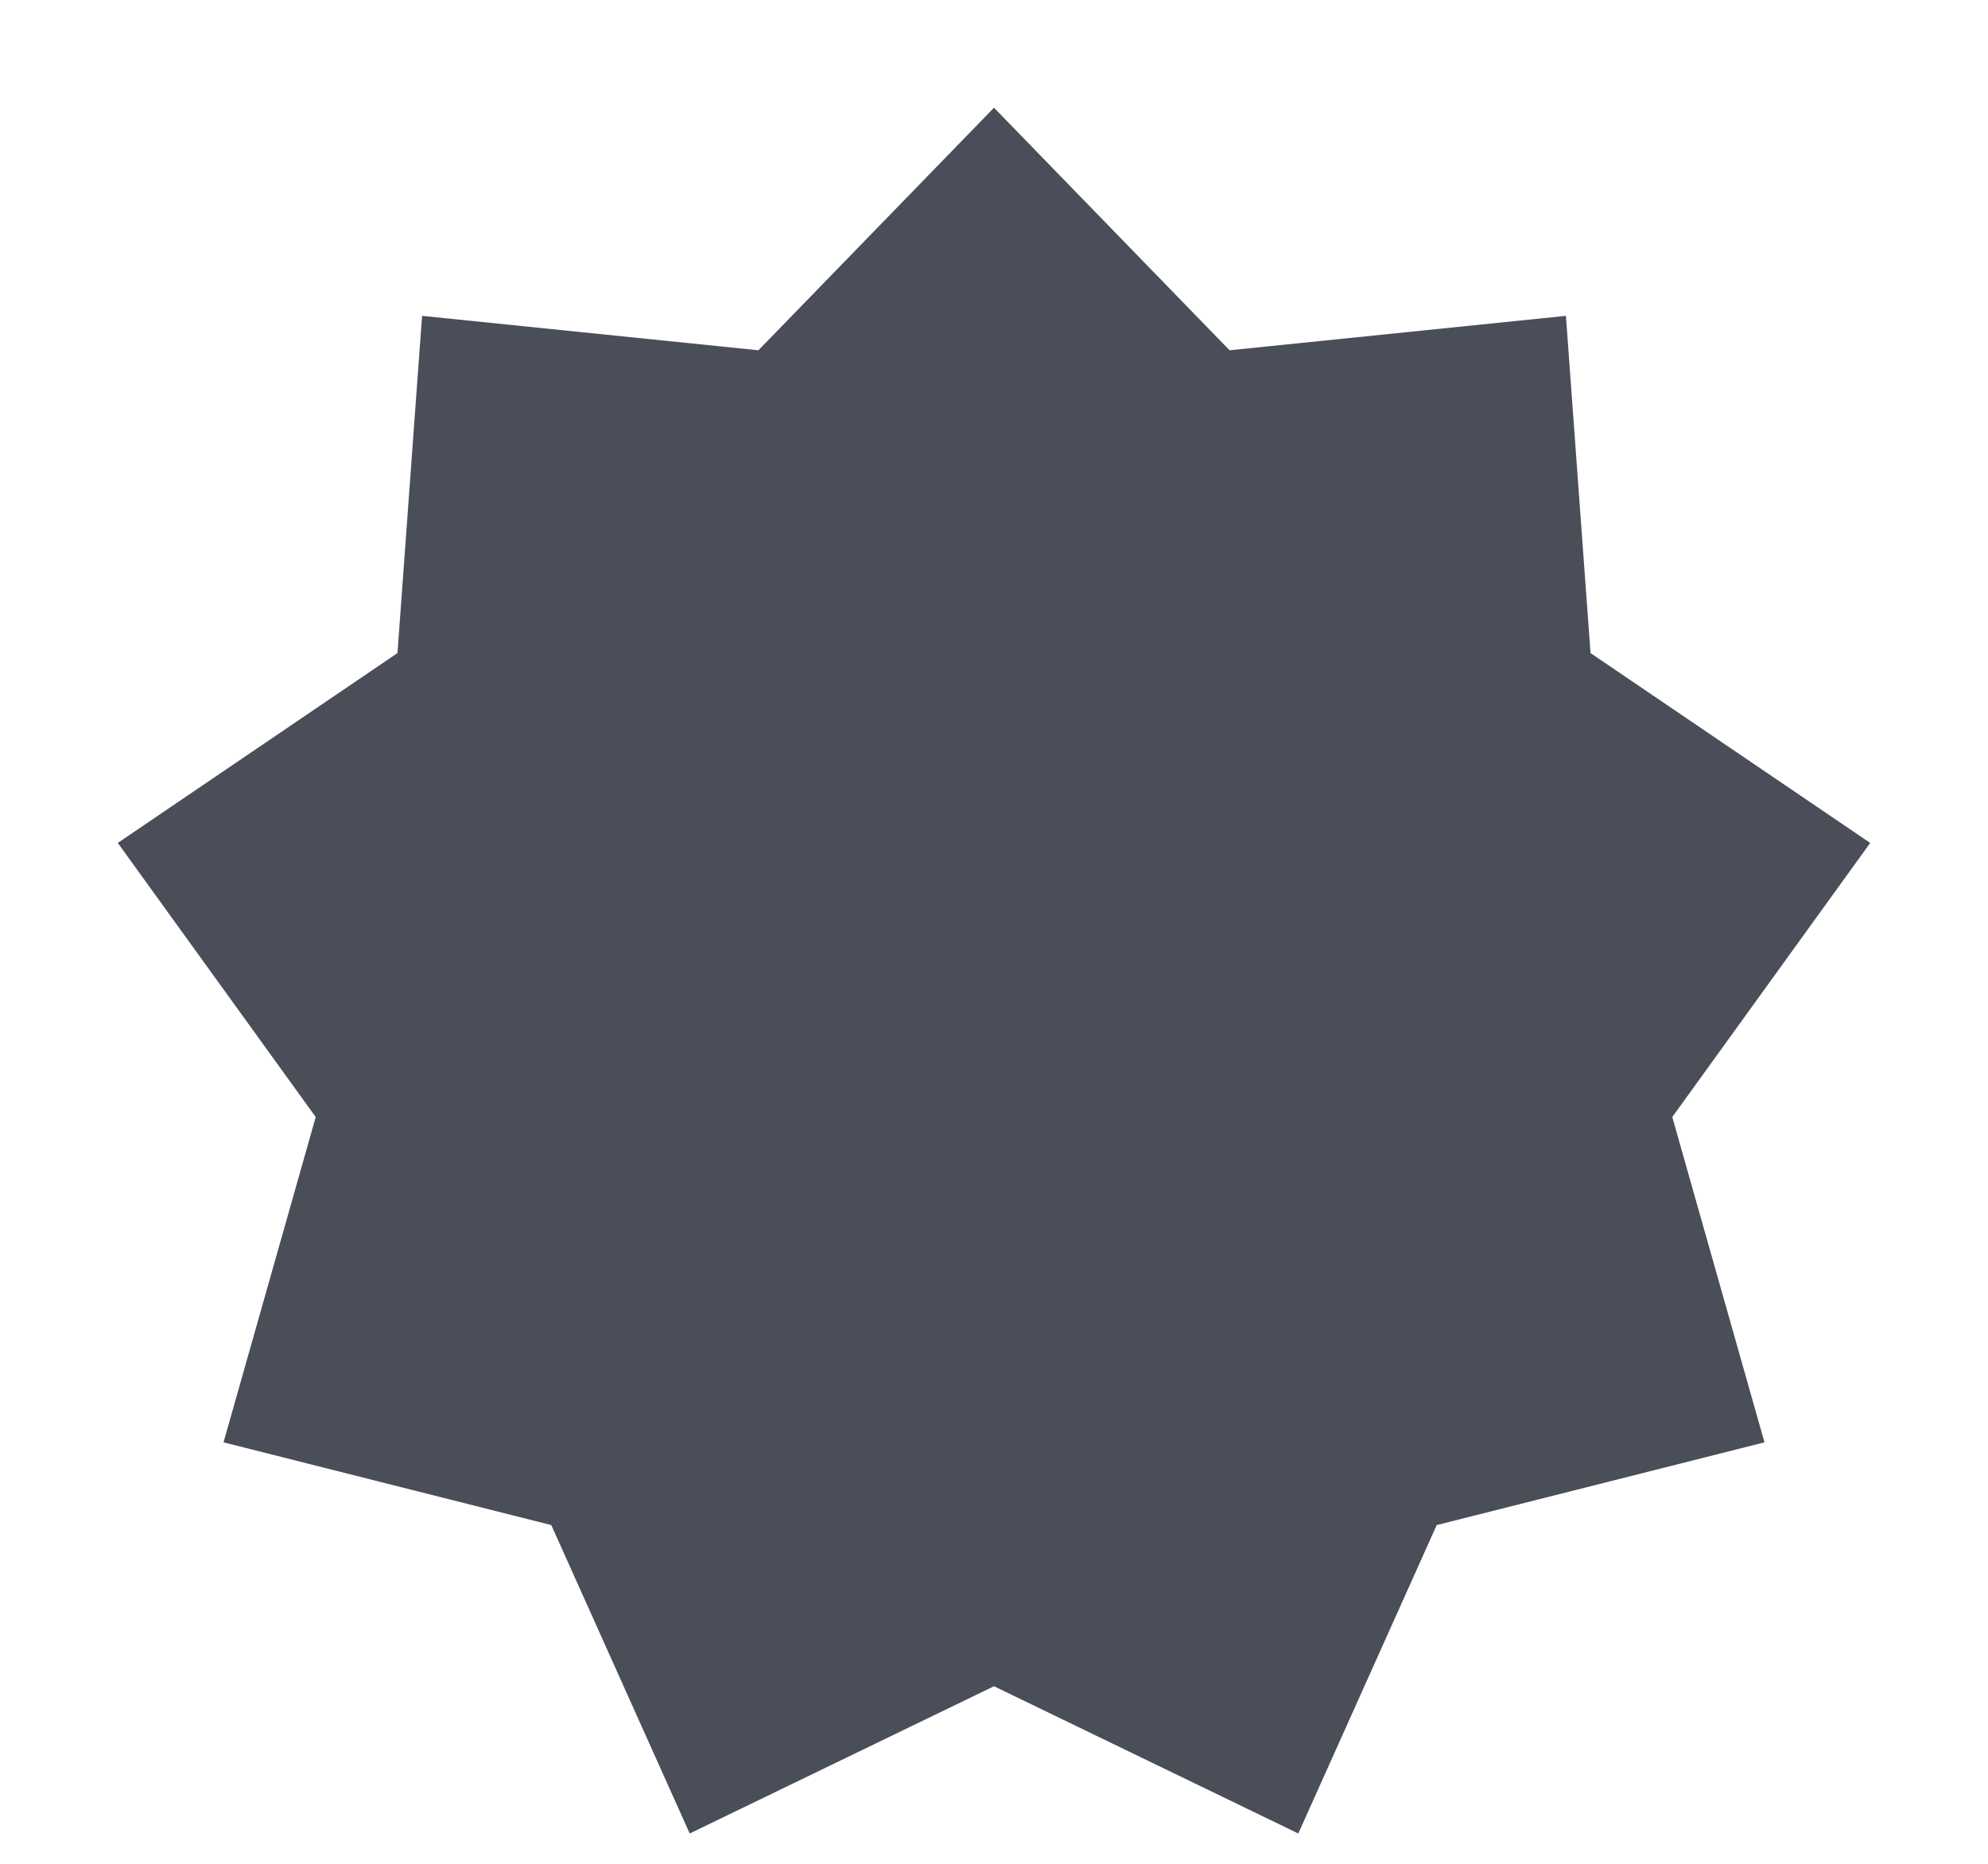 <svg width="16" height="15" viewBox="0 0 16 15" fill="none" xmlns="http://www.w3.org/2000/svg">
<path fill-rule="evenodd" clip-rule="evenodd" d="M8 13.571L5.551 14.756L4.437 12.274L1.799 11.608L2.541 8.99L0.948 6.784L3.199 5.256L3.397 2.542L6.104 2.819L8 0.867L9.896 2.819L12.603 2.542L12.801 5.256L15.052 6.784L13.459 8.99L14.201 11.608L11.563 12.274L10.449 14.756L8 13.571Z" fill="#4A4E59"/>
</svg>
